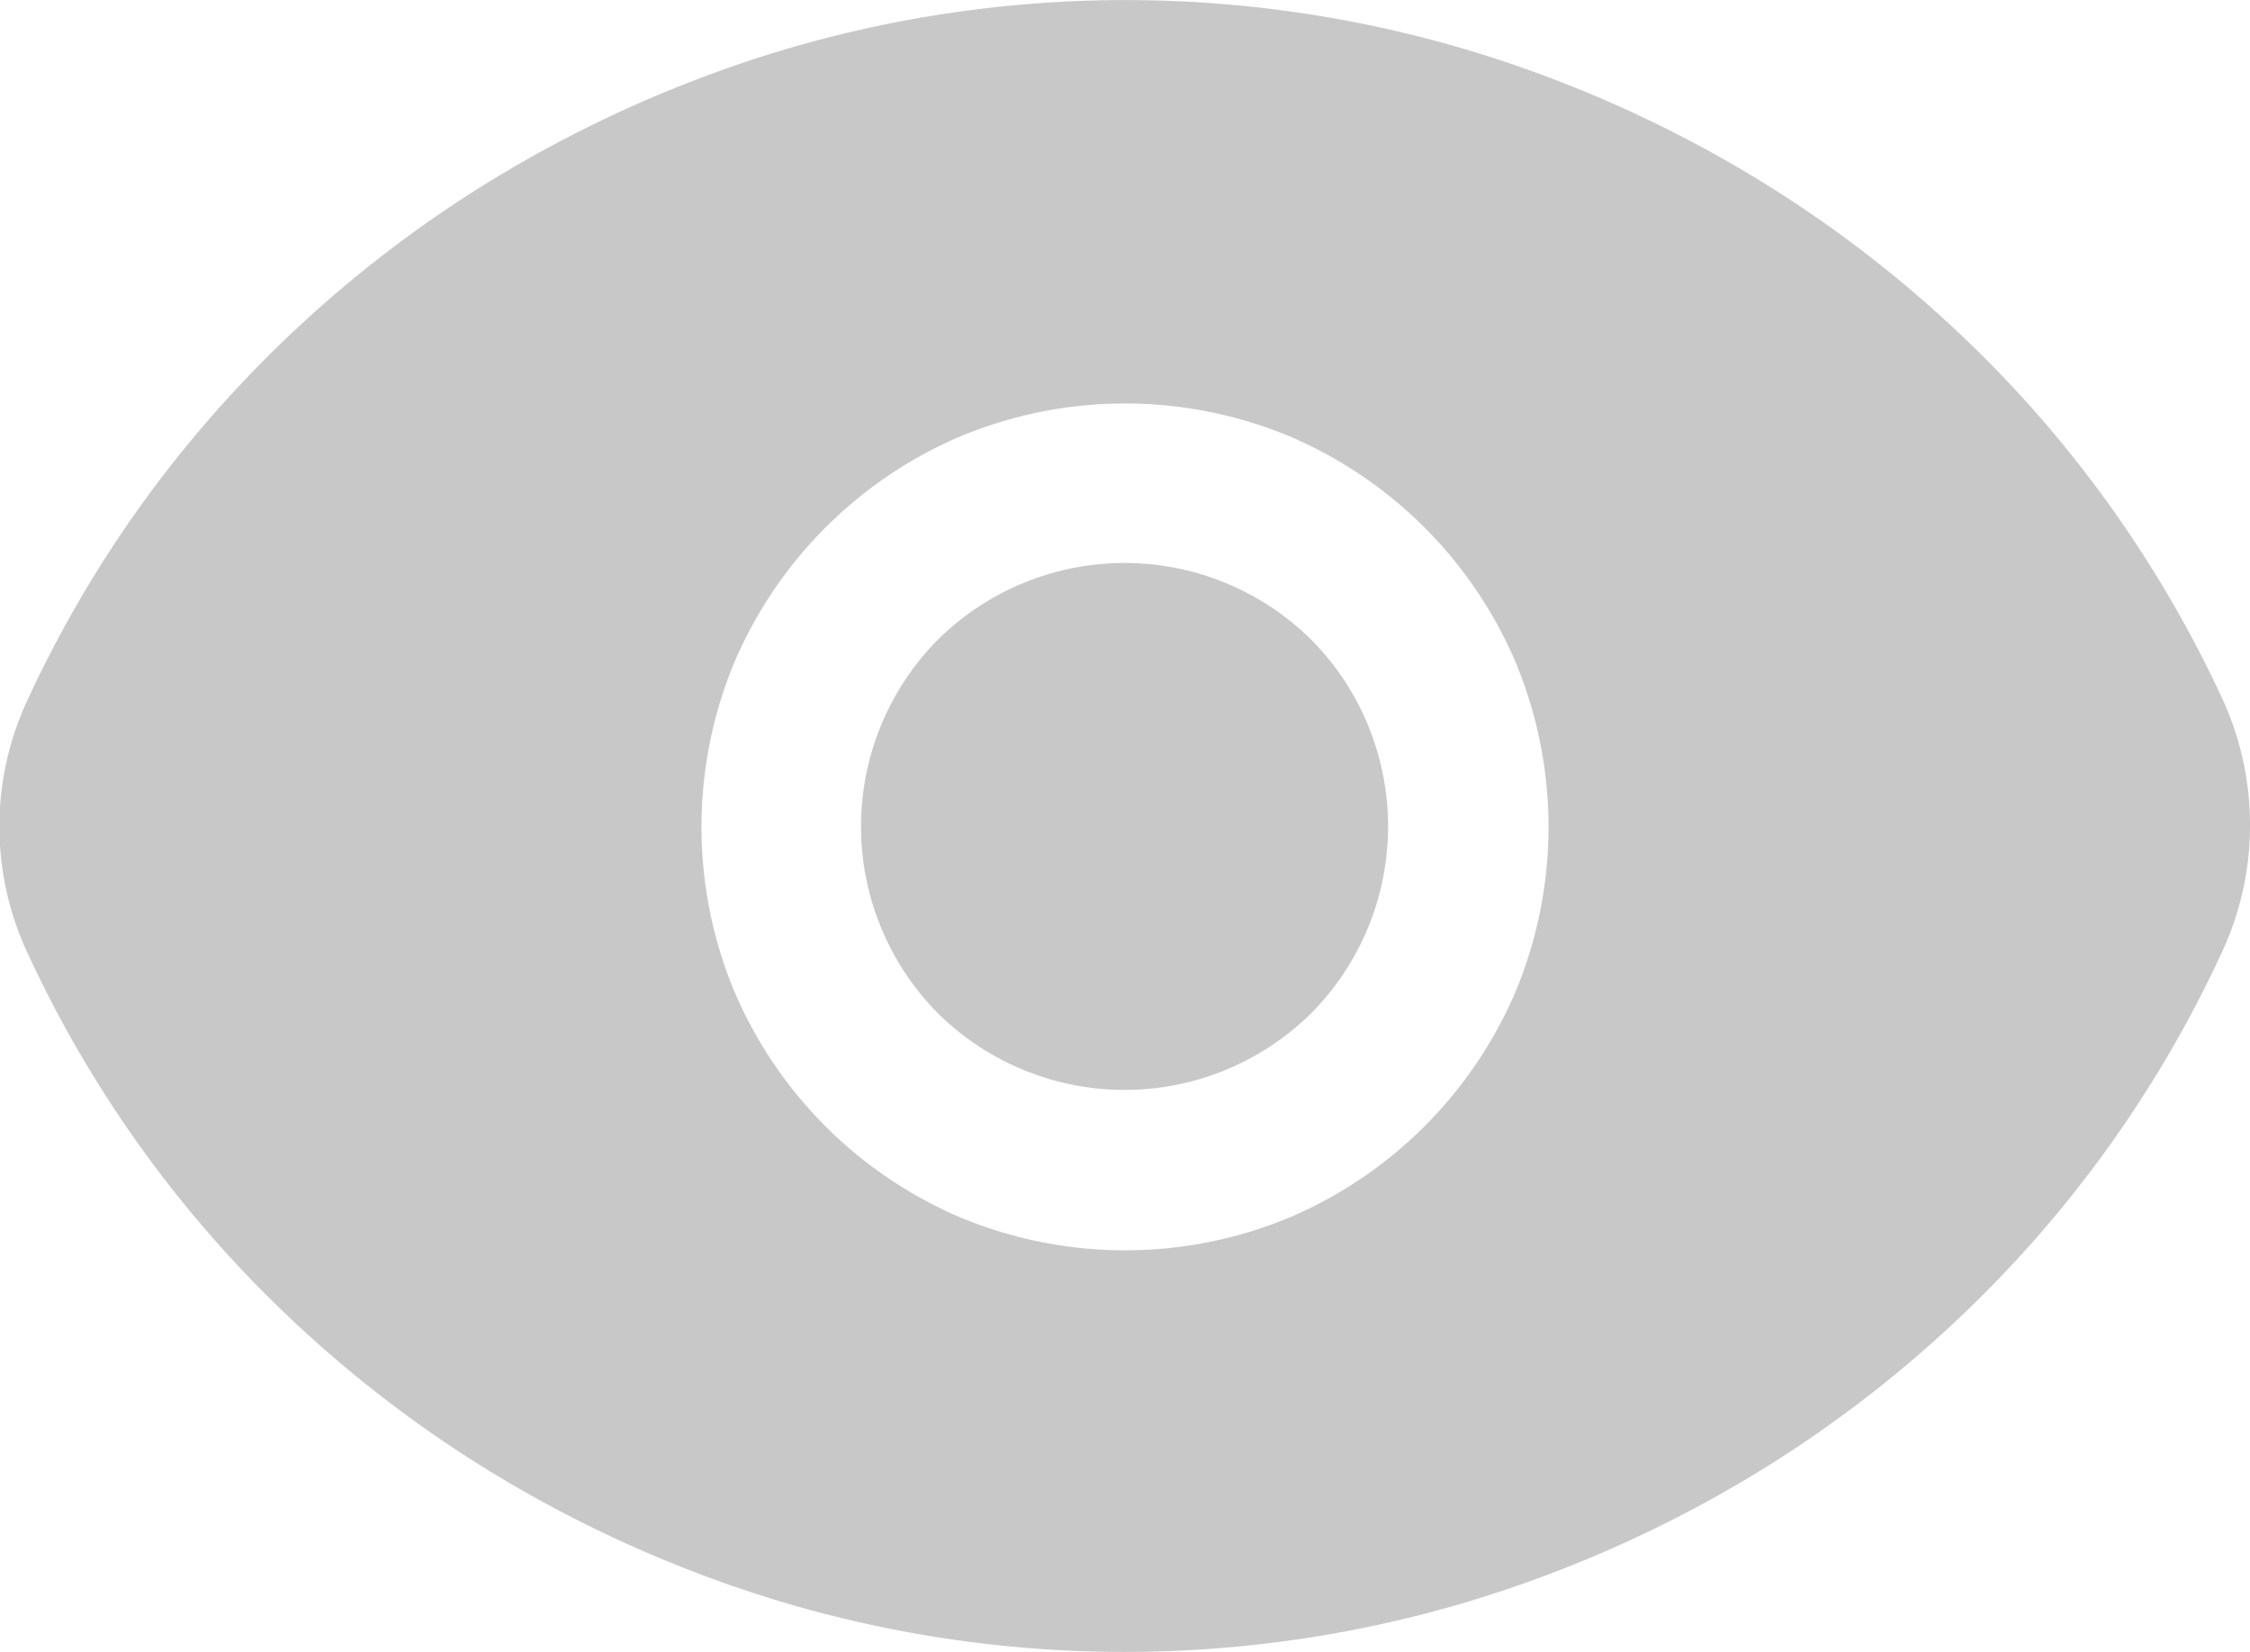 <svg xmlns="http://www.w3.org/2000/svg" width="25" height="18.36" viewBox="0 0 25 18.36">
  <title>recAsset 49</title>
  <g id="Layer_2" data-name="Layer 2">
    <g id="Layer_1-2" data-name="Layer 1">
      <path d="M25,12.5a3.33,3.33,0,0,1-.32,1.42,13.22,13.22,0,0,1-2.1,3.21,13.52,13.52,0,0,1-2.87,2.44,13.84,13.84,0,0,1-3.43,1.56,13.32,13.32,0,0,1-7.57,0,13.84,13.84,0,0,1-3.43-1.56,13.5,13.5,0,0,1-2.87-2.44,13.16,13.16,0,0,1-2.1-3.21,3.32,3.32,0,0,1,0-2.83,13.18,13.18,0,0,1,2.1-3.21A13.5,13.5,0,0,1,5.29,5.43,13.84,13.84,0,0,1,8.72,3.87a13.32,13.32,0,0,1,7.57,0,13.84,13.84,0,0,1,3.43,1.56,13.52,13.52,0,0,1,2.87,2.44,13.23,13.23,0,0,1,2.1,3.21A3.34,3.34,0,0,1,25,12.5ZM14.33,16.85a4.76,4.76,0,0,0,2.51-2.51,4.76,4.76,0,0,0,0-3.66,4.76,4.76,0,0,0-2.51-2.51,4.76,4.76,0,0,0-3.66,0,4.76,4.76,0,0,0-2.51,2.51,4.76,4.76,0,0,0,0,3.66,4.76,4.76,0,0,0,2.51,2.51,4.76,4.76,0,0,0,3.66,0Zm.24-6.42a2.95,2.95,0,0,1,0,4.15,2.95,2.95,0,0,1-4.15,0,2.95,2.95,0,0,1,0-4.15,2.95,2.95,0,0,1,4.15,0Z" transform="translate(0 -3.32)" style="fill: #c8c8c8"/>
    </g>
  </g>
</svg>
